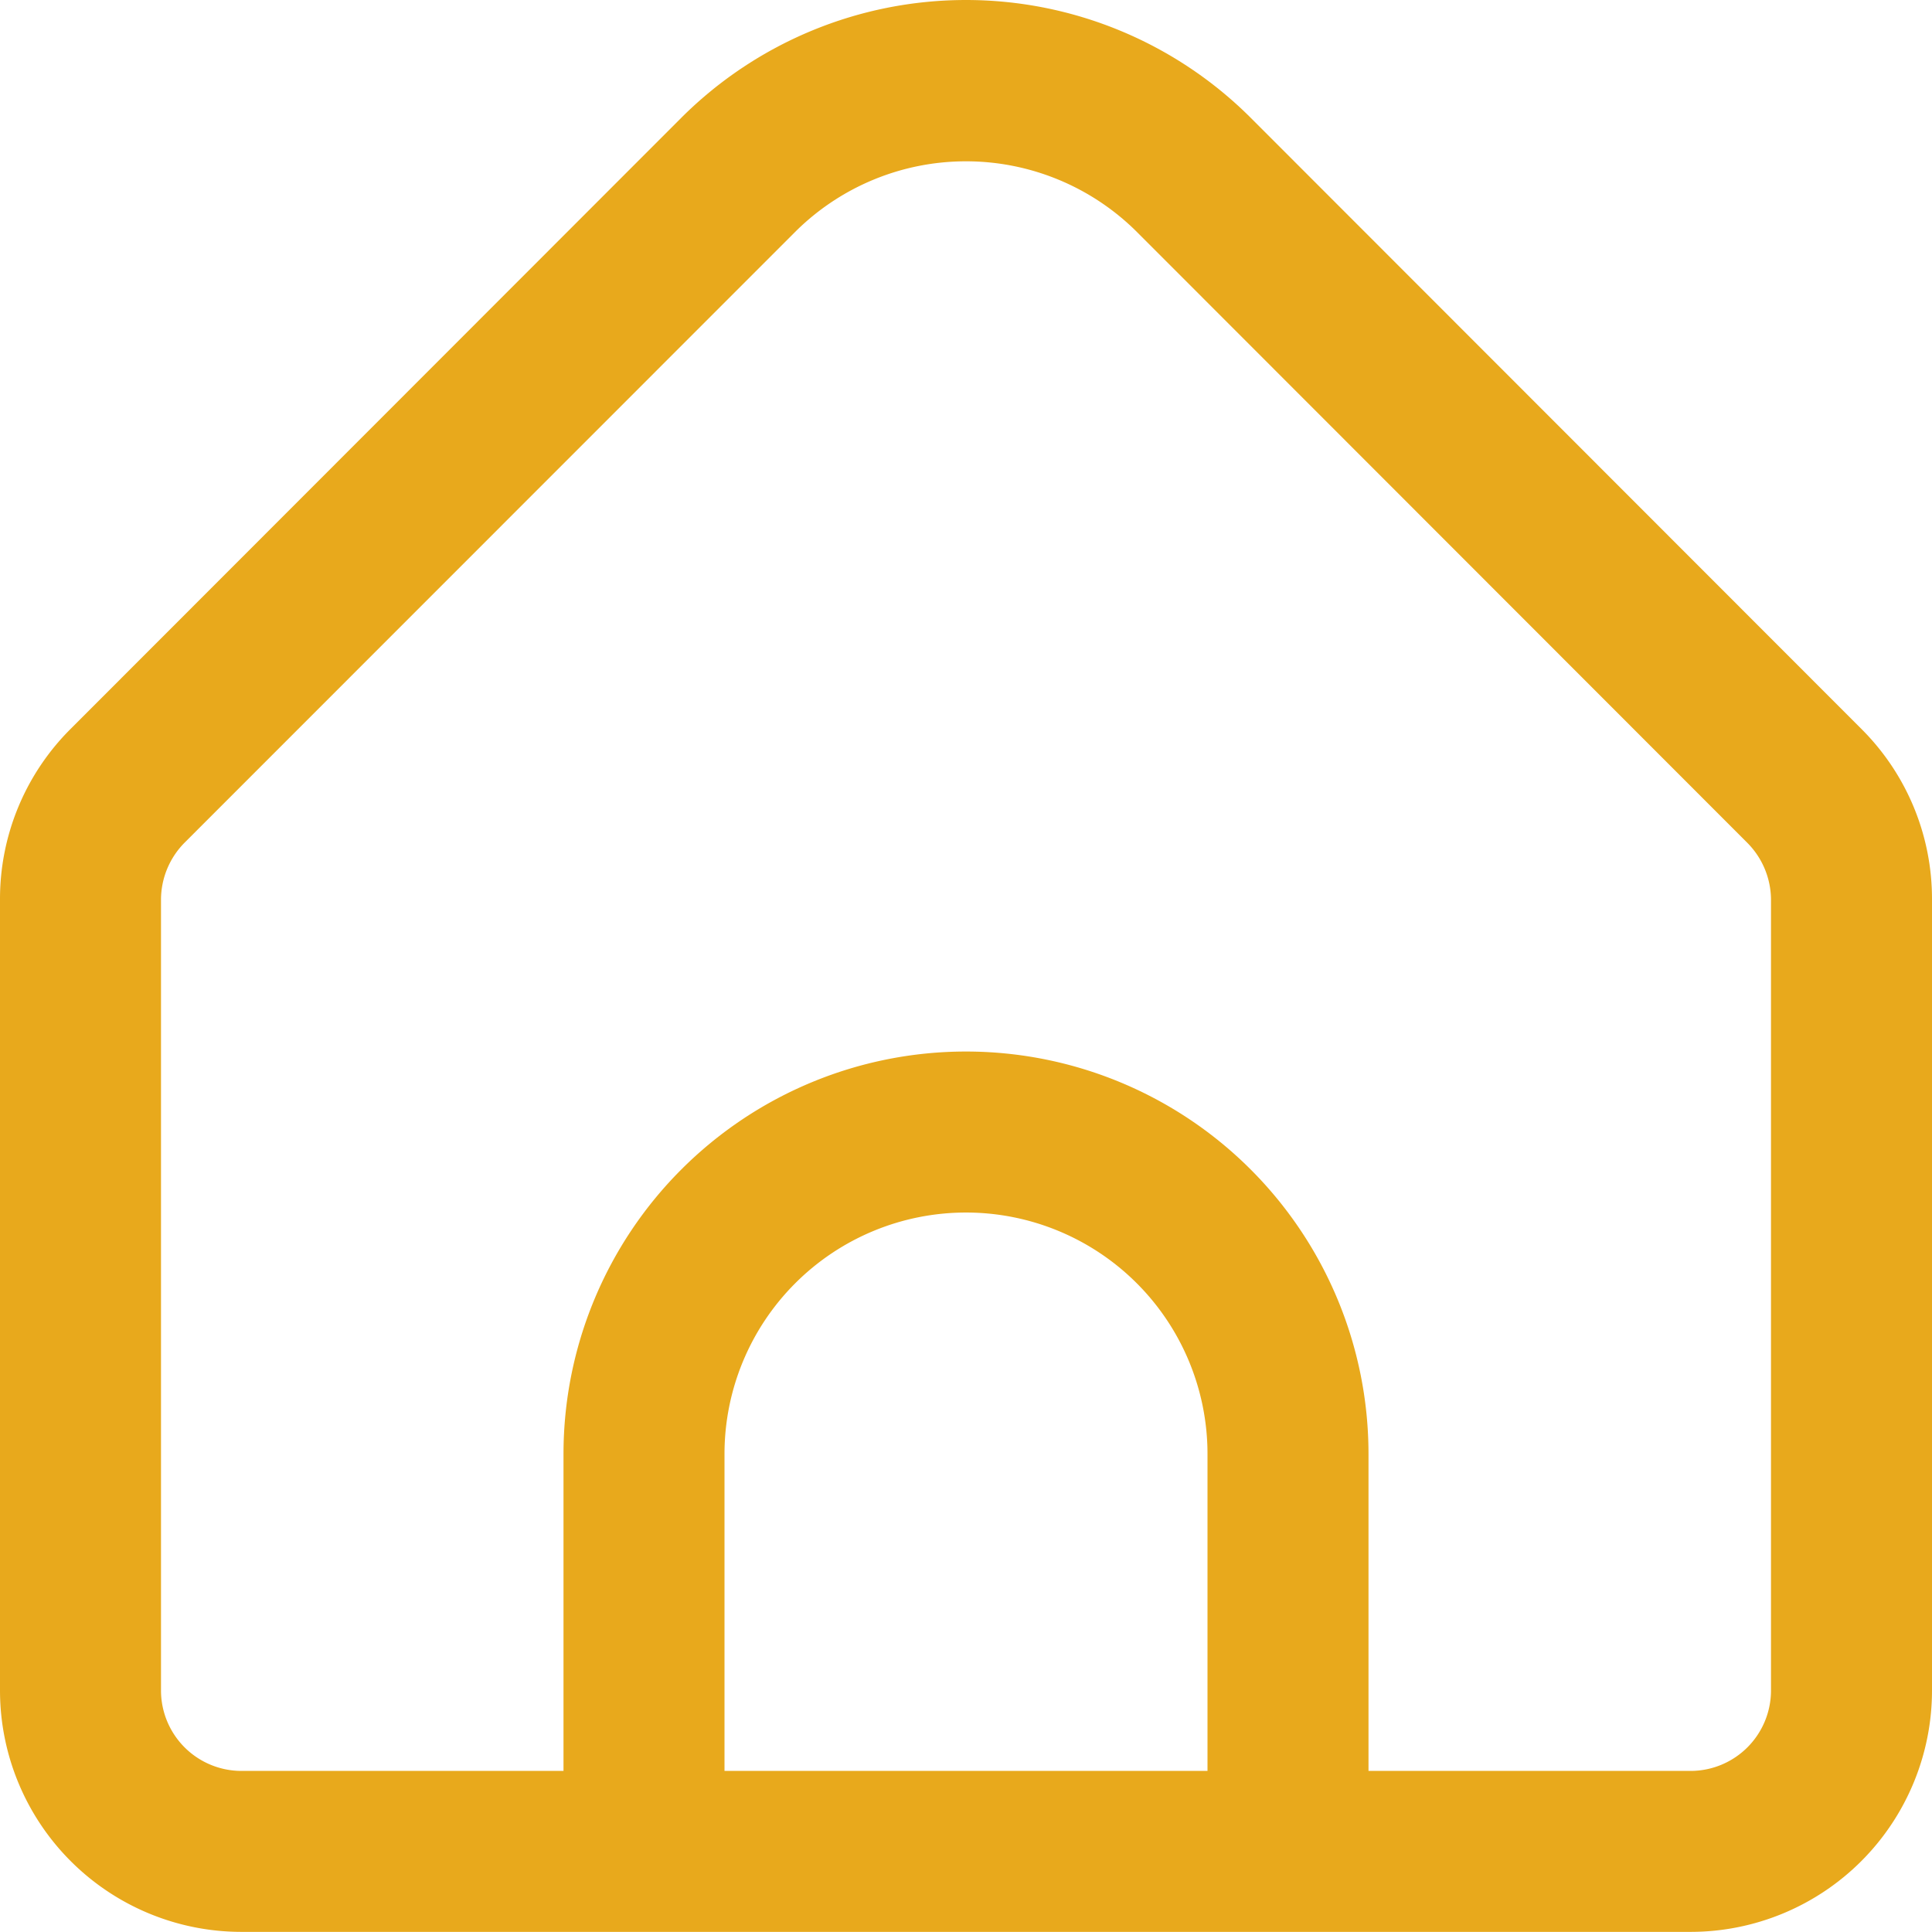<svg xmlns="http://www.w3.org/2000/svg" width="48" height="48" viewBox="0 0 48 48">
  <path id="lar" d="M46.242,18.127,31.072,2.946a10.012,10.012,0,0,0-14.144,0L1.758,18.127A5.961,5.961,0,0,0,0,22.372V42.018a6,6,0,0,0,6,6H42a6,6,0,0,0,6-6V22.372A5.961,5.961,0,0,0,46.242,18.127ZM30,44.019H18V36.146a6,6,0,1,1,12,0Zm14-2a2,2,0,0,1-2,2H34V36.146a10,10,0,1,0-20,0v7.873H6a2,2,0,0,1-2-2V22.372a2.018,2.018,0,0,1,.586-1.415L19.756,5.782a6.013,6.013,0,0,1,8.488,0l15.17,15.181A2.018,2.018,0,0,1,44,22.372Z" transform="translate(0 -0.021)" fill="#E8A91C"/>
</svg>
